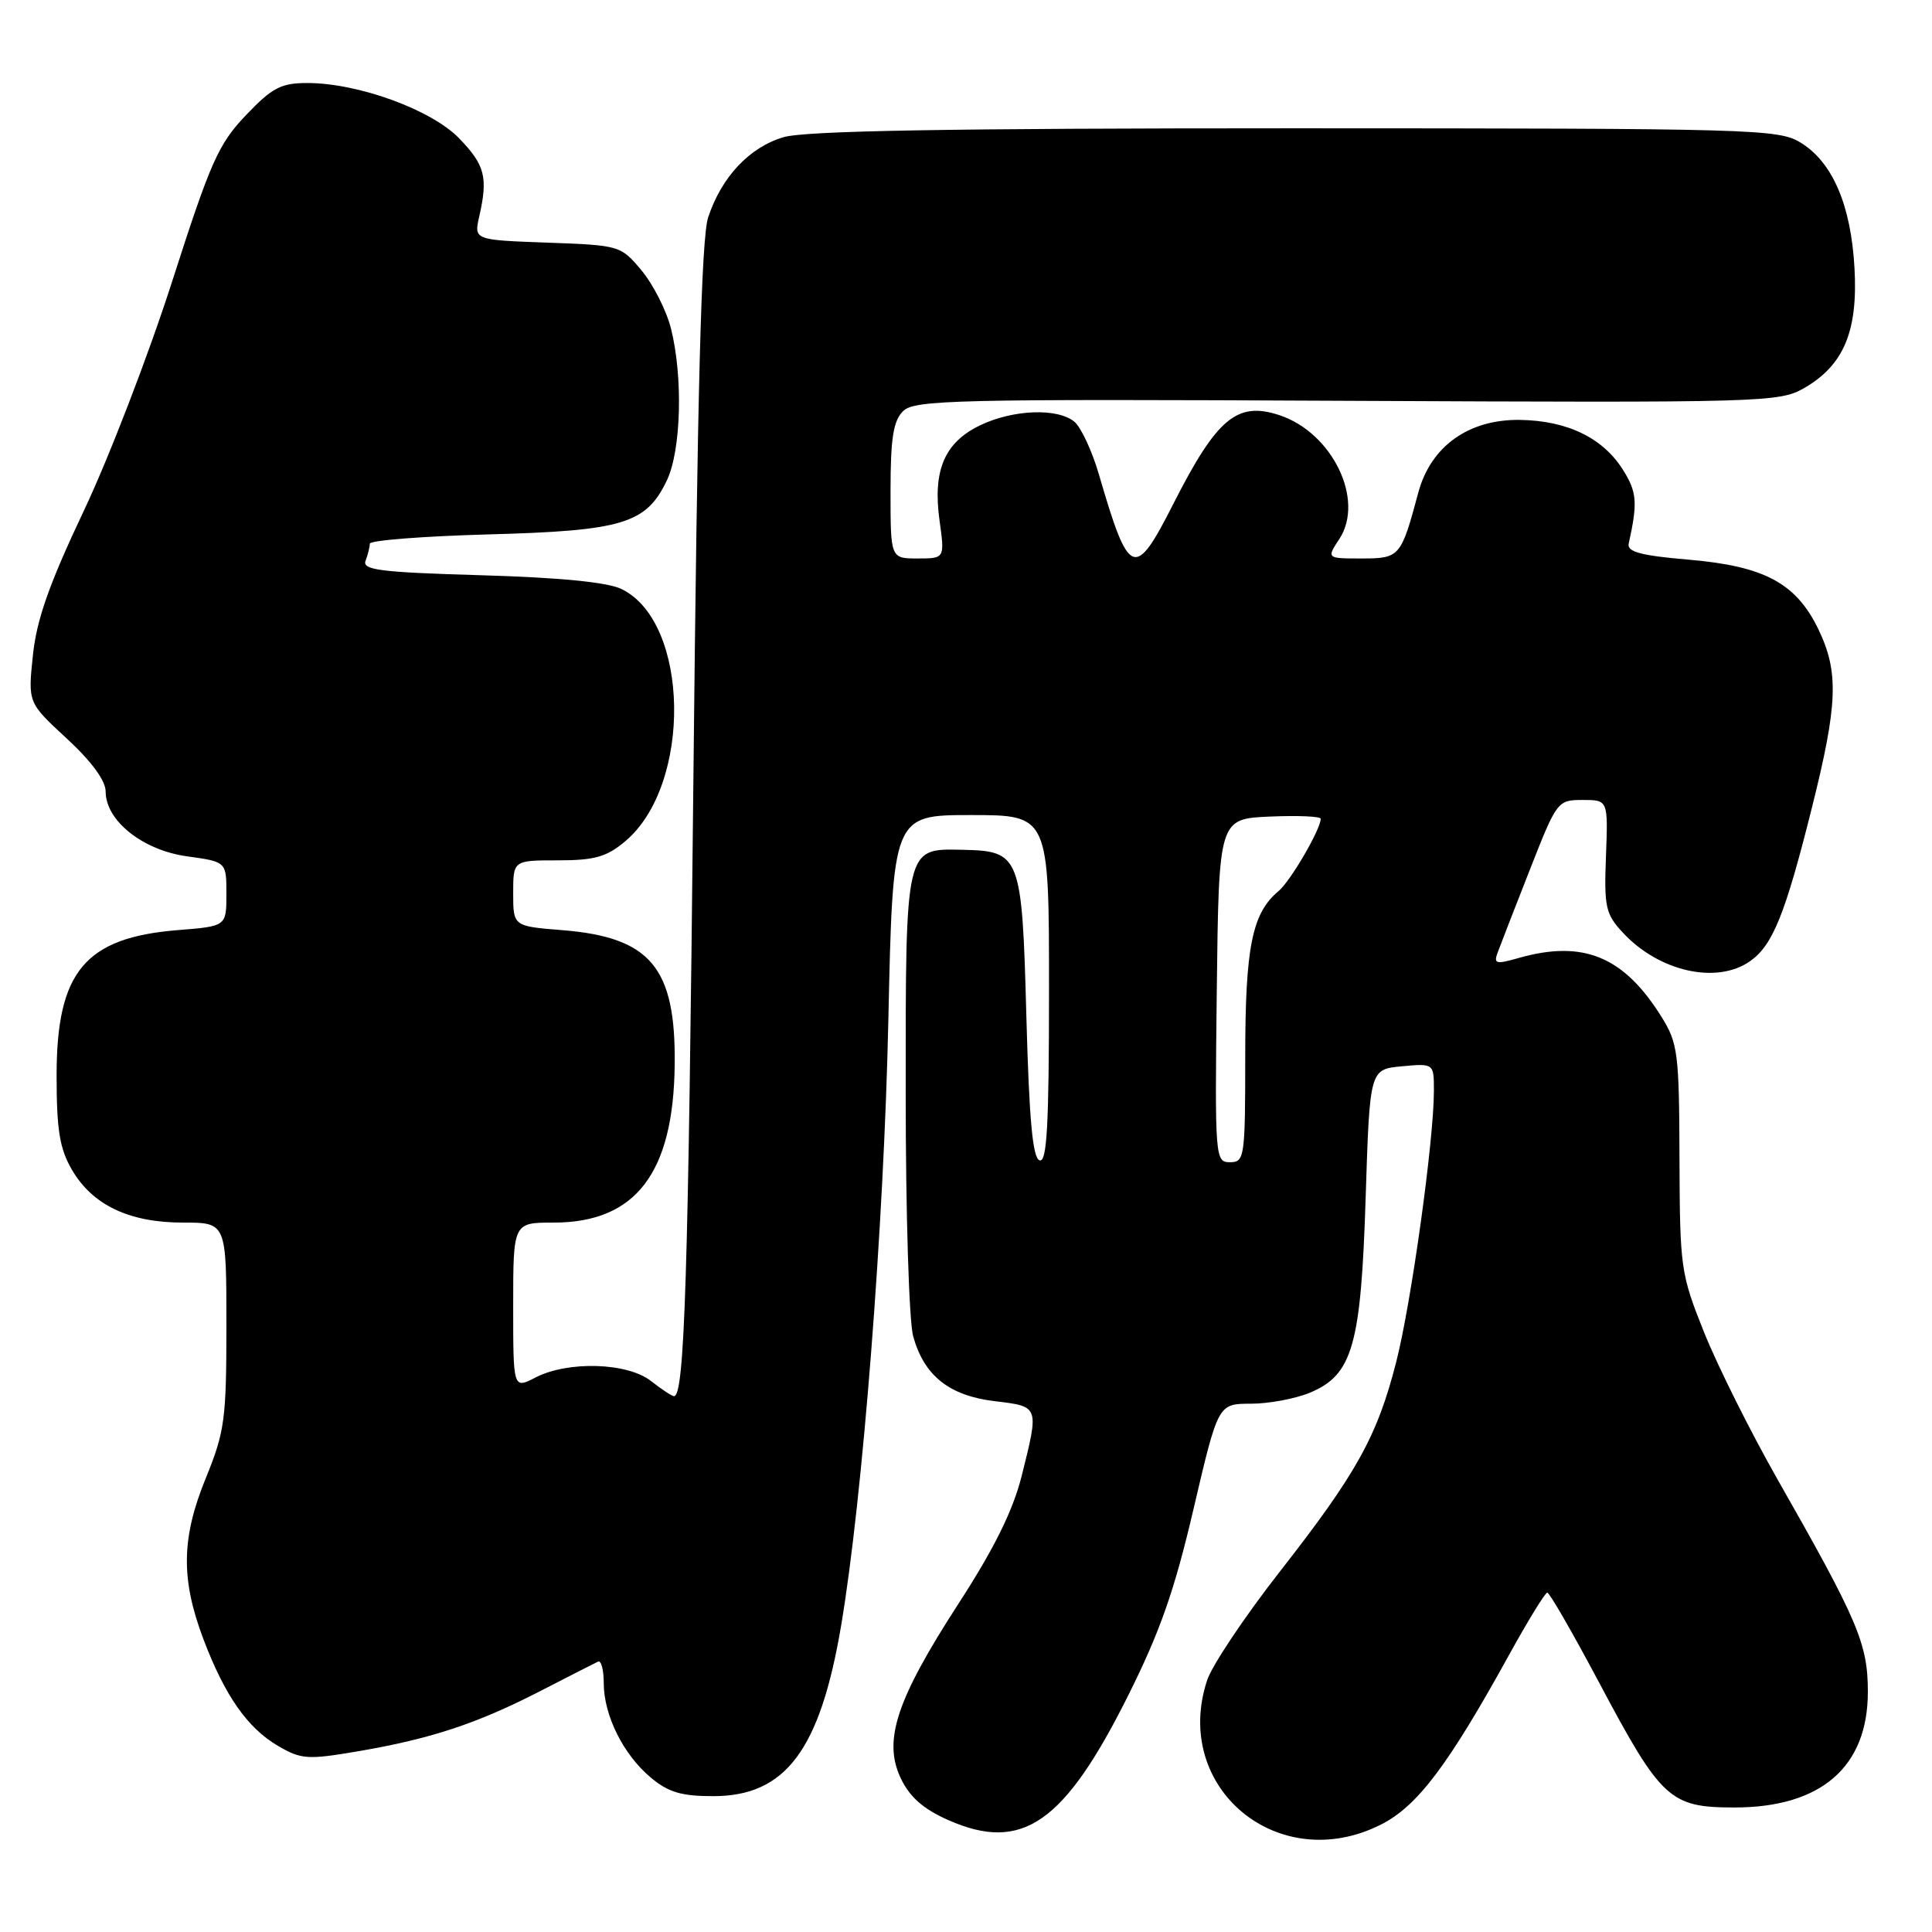 <?xml version="1.0" encoding="UTF-8" standalone="no"?>
<!DOCTYPE svg PUBLIC "-//W3C//DTD SVG 1.1//EN" "http://www.w3.org/Graphics/SVG/1.1/DTD/svg11.dtd" >
<svg xmlns="http://www.w3.org/2000/svg" xmlns:xlink="http://www.w3.org/1999/xlink" version="1.1" viewBox="0 0 256 256">
 <g >
 <path fill="currentColor"
d=" M 183.01 241.75 C 187.82 239.31 191.89 233.92 200.00 219.21 C 202.47 214.73 204.73 211.05 205.02 211.03 C 205.31 211.01 208.39 216.37 211.88 222.93 C 220.13 238.46 221.26 239.50 229.83 239.50 C 241.31 239.50 247.50 234.13 247.50 224.18 C 247.50 217.81 246.22 214.79 235.54 196.04 C 231.95 189.73 227.57 180.96 225.80 176.54 C 222.69 168.77 222.59 168.00 222.54 153.50 C 222.50 139.62 222.33 138.22 220.19 134.79 C 215.17 126.71 209.77 124.49 201.15 126.96 C 198.22 127.80 197.89 127.71 198.45 126.21 C 198.79 125.27 200.71 120.34 202.71 115.25 C 206.29 106.13 206.38 106.00 209.71 106.00 C 213.08 106.00 213.08 106.00 212.80 113.43 C 212.54 120.16 212.74 121.10 215.01 123.55 C 219.78 128.73 227.46 130.47 231.88 127.37 C 234.90 125.26 236.55 121.16 240.08 107.05 C 243.53 93.28 243.68 89.04 240.93 83.35 C 237.98 77.27 233.79 75.02 223.78 74.16 C 217.41 73.62 215.57 73.12 215.81 72.04 C 217.01 66.62 216.91 65.22 215.08 62.30 C 212.43 58.04 207.69 55.73 201.40 55.64 C 194.60 55.54 189.58 59.14 187.93 65.28 C 185.64 73.81 185.48 74.00 180.41 74.00 C 175.77 74.00 175.77 74.00 177.48 71.40 C 180.86 66.23 176.54 57.32 169.52 55.01 C 163.92 53.16 161.24 55.41 155.48 66.75 C 150.35 76.87 149.61 76.58 145.61 62.86 C 144.71 59.76 143.24 56.62 142.36 55.88 C 140.12 54.03 134.21 54.26 129.84 56.37 C 125.15 58.64 123.58 62.33 124.49 68.95 C 125.19 74.00 125.19 74.00 121.59 74.00 C 118.00 74.00 118.00 74.00 118.00 65.07 C 118.00 58.10 118.36 55.78 119.65 54.49 C 121.16 52.98 126.39 52.86 178.49 53.11 C 233.85 53.37 235.77 53.32 239.08 51.41 C 244.32 48.38 246.20 43.87 245.73 35.50 C 245.26 27.15 242.81 21.47 238.58 18.89 C 235.65 17.10 232.36 17.01 171.62 17.00 C 125.53 17.00 106.64 17.33 103.81 18.18 C 99.29 19.53 95.62 23.44 93.84 28.78 C 92.93 31.51 92.41 51.55 91.87 104.00 C 91.20 169.31 90.71 185.00 89.31 185.00 C 89.04 185.00 87.67 184.10 86.27 183.00 C 83.15 180.54 75.26 180.30 70.95 182.53 C 68.00 184.05 68.00 184.05 68.00 173.03 C 68.00 162.00 68.00 162.00 73.35 162.00 C 84.23 162.00 89.25 155.45 89.40 141.06 C 89.55 128.19 86.20 124.19 74.50 123.25 C 68.00 122.73 68.00 122.73 68.00 118.36 C 68.00 114.00 68.00 114.00 73.92 114.00 C 78.80 114.00 80.38 113.55 82.85 111.47 C 91.74 103.99 91.40 82.39 82.33 78.04 C 80.47 77.14 74.08 76.52 63.69 76.22 C 50.36 75.83 47.97 75.53 48.44 74.30 C 48.75 73.49 49.00 72.48 49.00 72.04 C 49.00 71.60 56.09 71.05 64.75 70.81 C 82.54 70.33 85.64 69.39 88.37 63.64 C 90.26 59.65 90.52 49.96 88.91 43.54 C 88.31 41.15 86.55 37.69 85.02 35.85 C 82.25 32.53 82.13 32.50 72.51 32.15 C 62.79 31.80 62.79 31.80 63.51 28.65 C 64.68 23.48 64.26 21.87 60.83 18.32 C 57.15 14.53 47.46 11.00 40.72 11.00 C 37.24 11.00 36.07 11.61 32.58 15.27 C 28.94 19.09 27.89 21.46 22.82 37.26 C 19.69 47.01 14.41 60.73 11.07 67.76 C 6.51 77.40 4.85 82.10 4.36 86.83 C 3.70 93.11 3.70 93.11 8.85 97.86 C 12.14 100.90 14.00 103.44 14.00 104.89 C 14.00 108.75 18.93 112.67 24.80 113.47 C 30.00 114.19 30.00 114.19 30.00 118.46 C 30.00 122.73 30.00 122.73 23.61 123.24 C 11.27 124.23 7.50 128.73 7.50 142.50 C 7.50 149.74 7.90 152.19 9.53 155.00 C 12.26 159.68 17.12 162.00 24.25 162.00 C 30.00 162.00 30.00 162.00 30.00 175.58 C 30.00 188.06 29.78 189.70 27.28 195.83 C 24.03 203.79 23.94 209.20 26.94 217.16 C 29.77 224.65 32.78 228.97 36.84 231.34 C 39.90 233.13 40.77 233.19 47.34 232.07 C 57.02 230.43 63.17 228.40 71.50 224.12 C 75.35 222.14 78.84 220.36 79.25 220.17 C 79.66 219.99 80.00 221.27 80.00 223.02 C 80.00 227.27 82.58 232.47 86.20 235.51 C 88.54 237.48 90.26 238.00 94.50 238.00 C 104.09 238.00 108.66 231.91 111.45 215.42 C 114.30 198.55 117.12 162.46 117.71 135.25 C 118.30 108.00 118.30 108.00 128.65 108.00 C 139.00 108.00 139.00 108.00 139.00 131.08 C 139.00 149.10 138.73 154.08 137.75 153.75 C 136.83 153.45 136.37 148.36 136.00 134.70 C 135.42 113.27 135.23 112.76 127.48 112.60 C 119.92 112.44 120.00 112.09 120.01 144.94 C 120.01 160.76 120.45 175.09 121.00 177.07 C 122.46 182.31 125.79 184.95 131.85 185.67 C 137.73 186.37 137.70 186.29 135.37 195.60 C 134.21 200.18 131.75 205.17 127.02 212.47 C 118.76 225.23 116.98 230.63 119.36 235.64 C 120.55 238.13 122.35 239.71 125.65 241.17 C 135.43 245.49 141.01 241.63 149.48 224.68 C 153.72 216.20 155.63 210.74 158.16 199.90 C 161.41 186.00 161.41 186.00 165.74 186.00 C 168.12 186.00 171.64 185.34 173.57 184.54 C 179.24 182.17 180.34 178.29 180.96 158.59 C 181.50 141.69 181.50 141.69 185.75 141.29 C 190.00 140.90 190.00 140.90 190.00 144.54 C 190.00 151.10 187.00 172.68 185.00 180.49 C 182.48 190.34 179.76 195.24 169.51 208.34 C 164.91 214.23 160.61 220.66 159.95 222.64 C 155.25 236.90 169.41 248.65 183.01 241.75 Z  M 161.23 131.25 C 161.50 108.50 161.50 108.50 168.25 108.20 C 171.96 108.04 175.00 108.17 175.00 108.49 C 175.00 109.89 170.99 116.76 169.42 118.07 C 165.91 120.98 165.00 125.48 165.00 139.97 C 165.00 153.38 164.91 154.00 162.98 154.00 C 161.01 154.00 160.97 153.49 161.23 131.25 Z "/>
</g>
</svg>